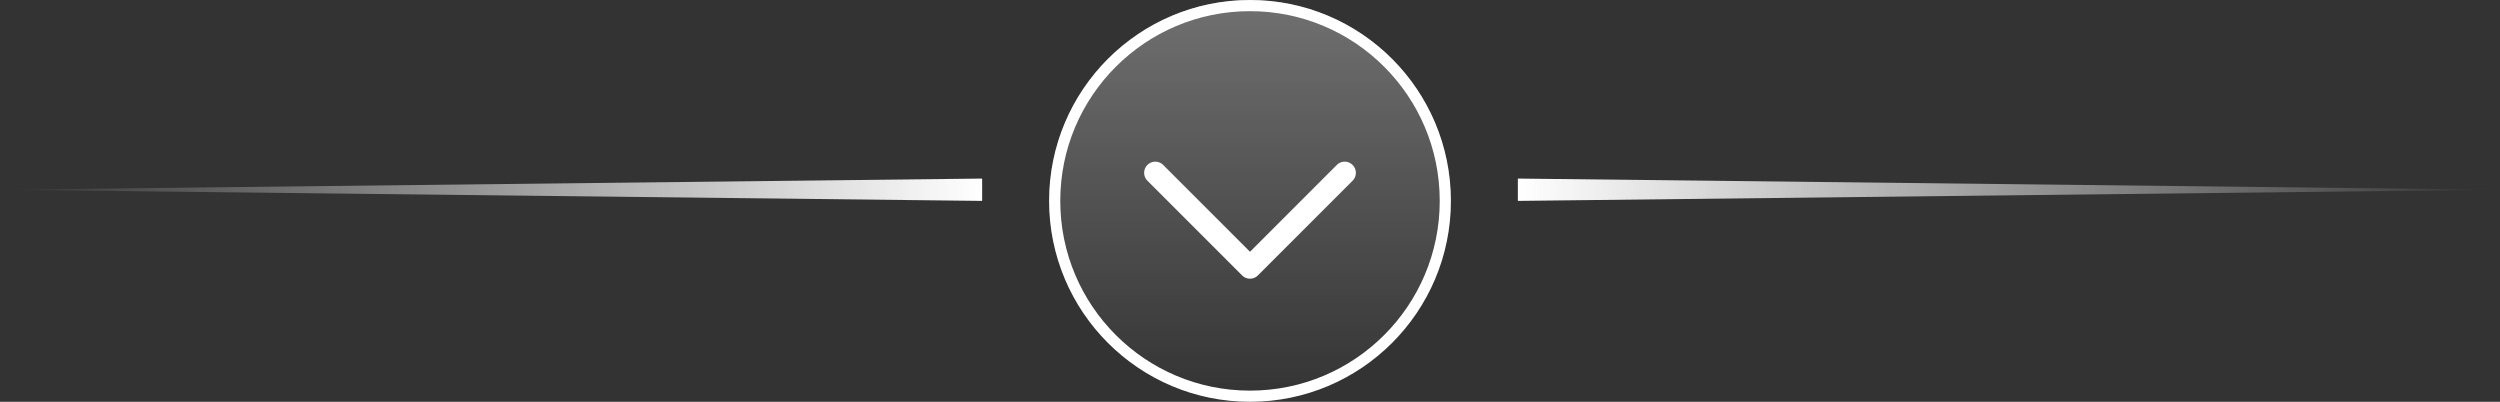 <svg width="224" height="36" viewBox="0 0 224 36" fill="none" xmlns="http://www.w3.org/2000/svg">
<rect x="0" y="0" width="224" height="36" fill="#333333" stroke="none"/>
<path d="M136 18L224 17L136 16V18Z" fill="url(#paint0_linear)"/>
<path d="M88 18L0 17L88 16V18Z" fill="url(#paint1_linear)"/>
<circle cx="112" cy="18" r="18" fill="url(#paint2_linear)" fill-opacity="0.3"/>
<circle cx="112" cy="18" r="17.5" stroke="white"/>
<path d="M120.485 15.485L112 23.971L103.515 15.485" stroke="white" stroke-width="2" stroke-linecap="round" stroke-linejoin="round"/>
<defs>
<linearGradient id="paint0_linear" x1="136" y1="17" x2="223.937" y2="19.519" gradientUnits="userSpaceOnUse">
<stop stop-color="white"/>
<stop offset="1" stop-color="white" stop-opacity="0"/>
</linearGradient>
<linearGradient id="paint1_linear" x1="88" y1="17" x2="0.063" y2="19.519" gradientUnits="userSpaceOnUse">
<stop stop-color="white"/>
<stop offset="1" stop-color="white" stop-opacity="0"/>
</linearGradient>
<linearGradient id="paint2_linear" x1="112" y1="0" x2="112" y2="36" gradientUnits="userSpaceOnUse">
<stop stop-color="white"/>
<stop offset="1" stop-color="white" stop-opacity="0"/>
</linearGradient>
</defs>
</svg>
